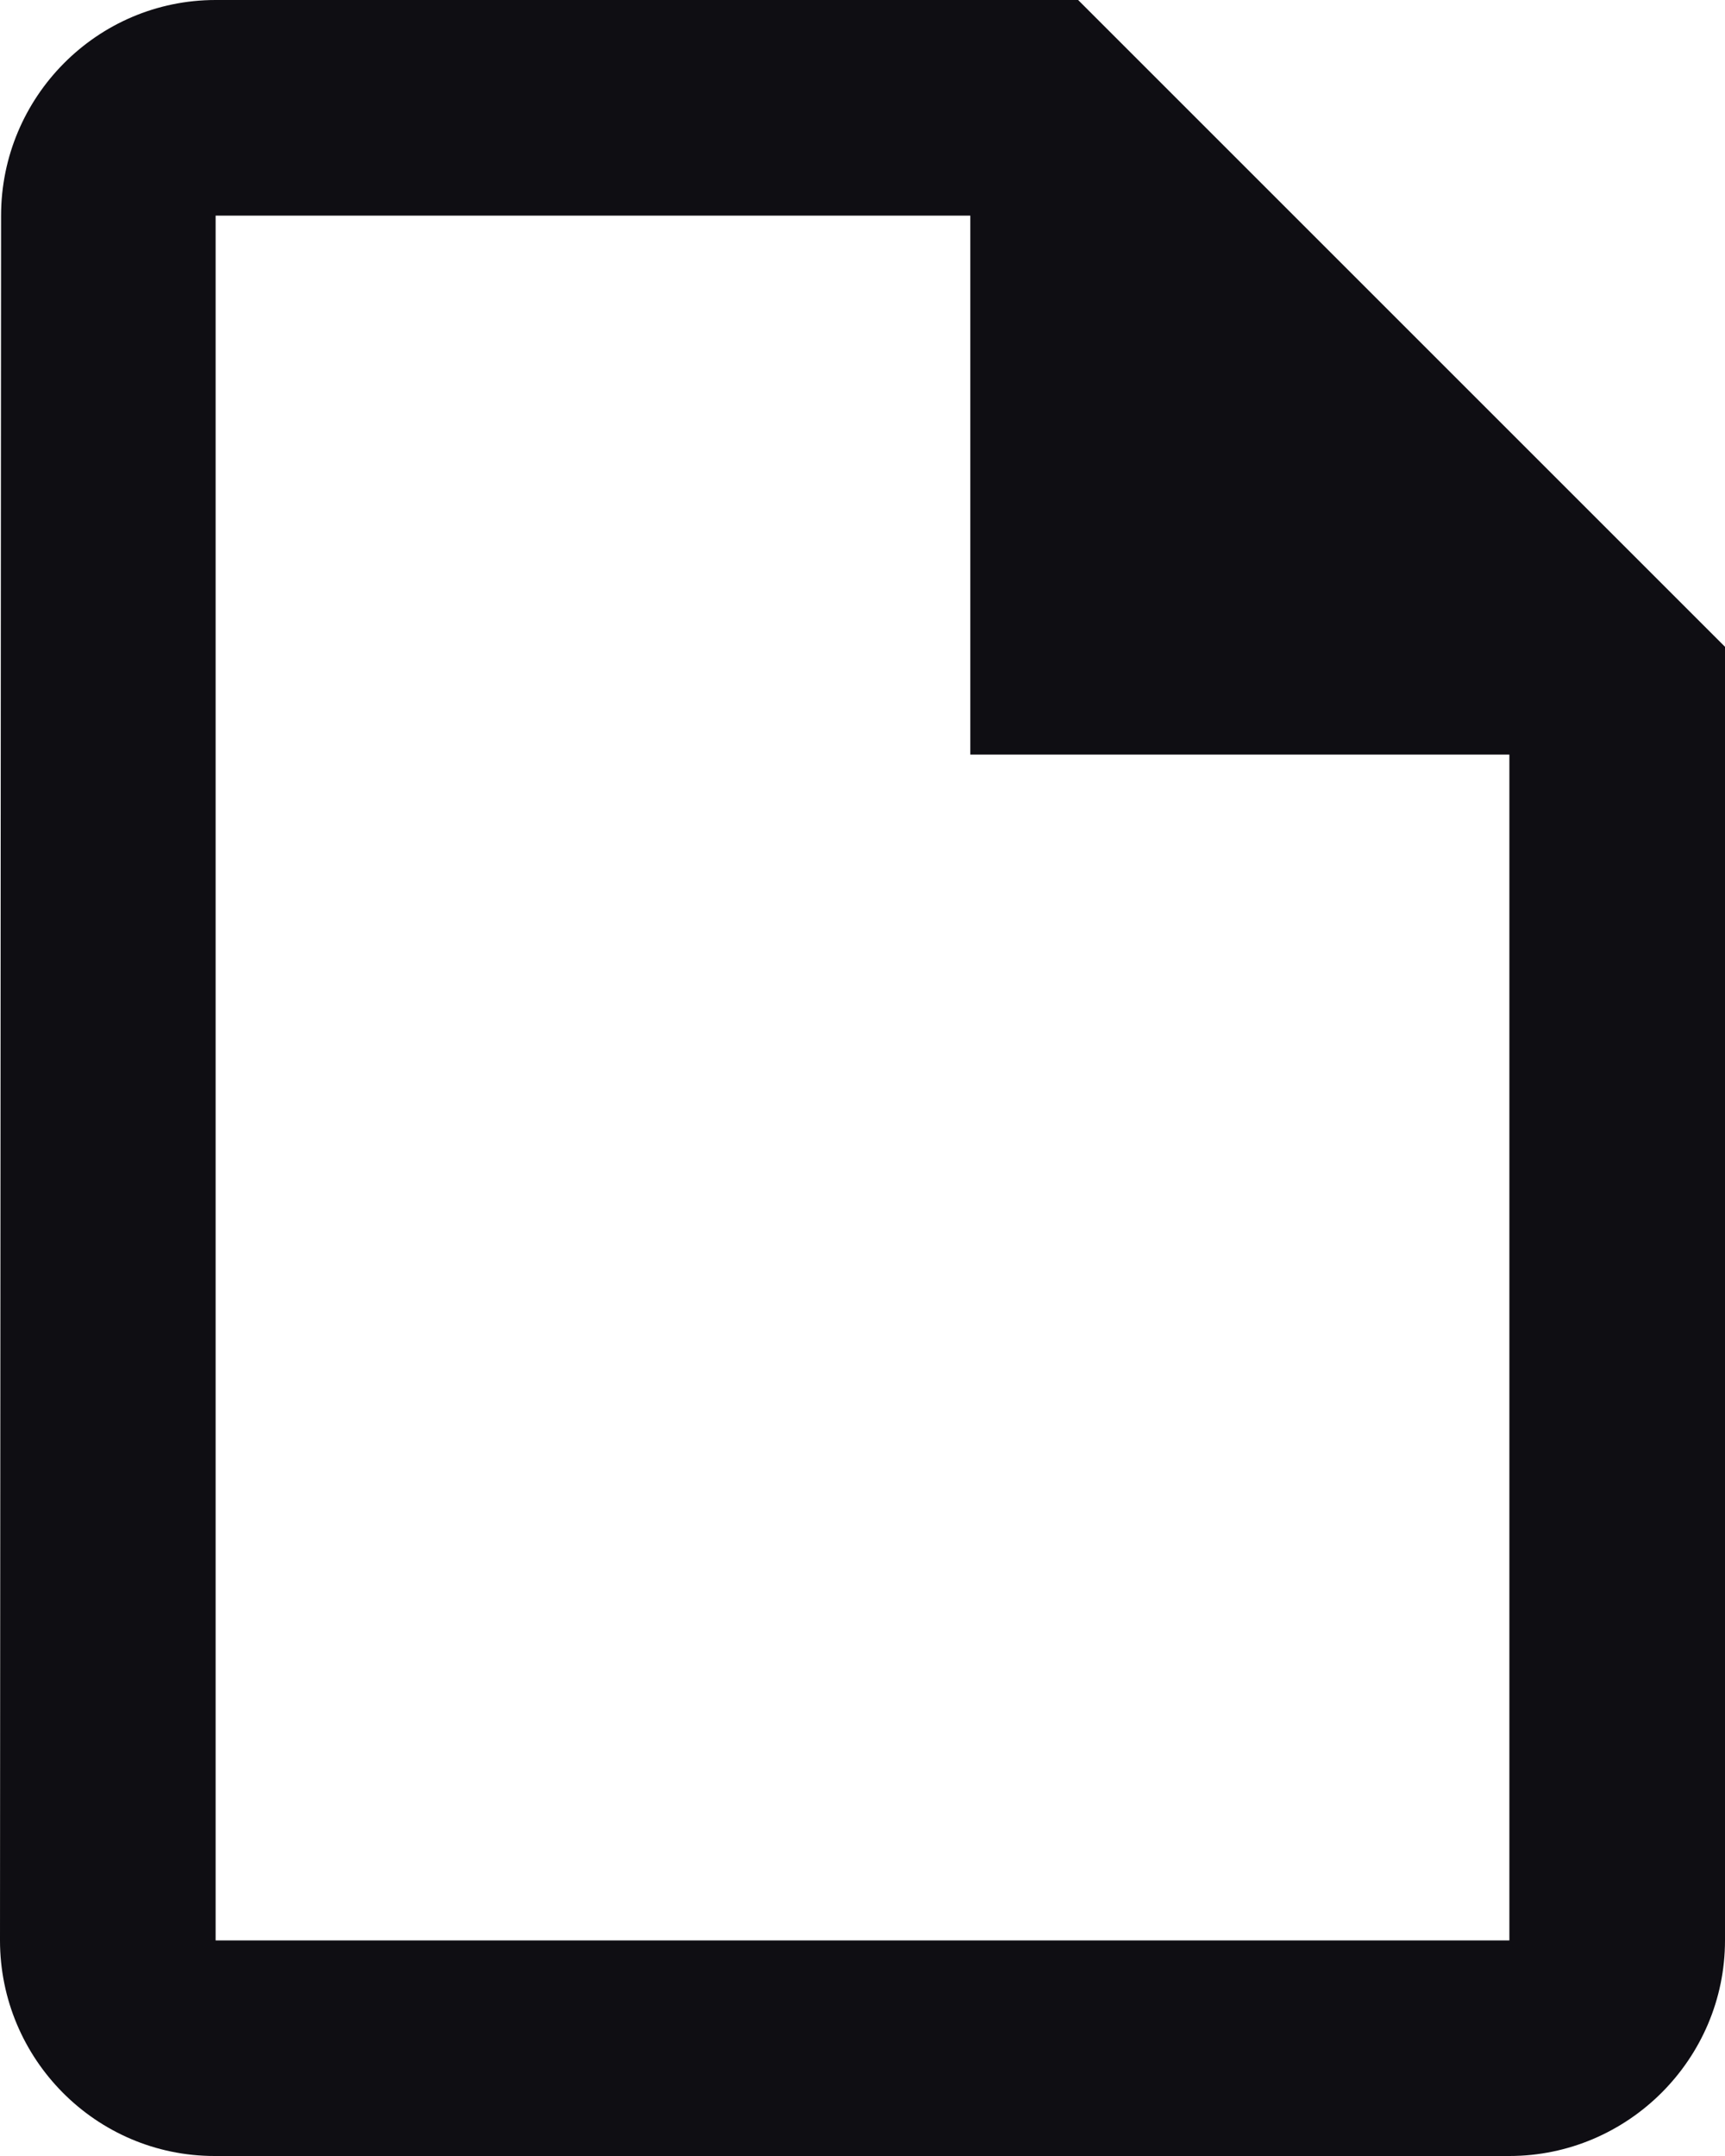 <svg width="16" height="20" viewBox="0 0 16 20" fill="none" xmlns="http://www.w3.org/2000/svg">
<path fill-rule="evenodd" clip-rule="evenodd" d="M2 0H10L16 6V18C16 19.1 15.1 20 14 20H1.99C0.89 20 0 19.1 0 18L0.01 2C0.01 0.9 0.9 0 2 0ZM2 2V18H14V7H9V2H2Z" fill="#0F0E13"/>
</svg>
